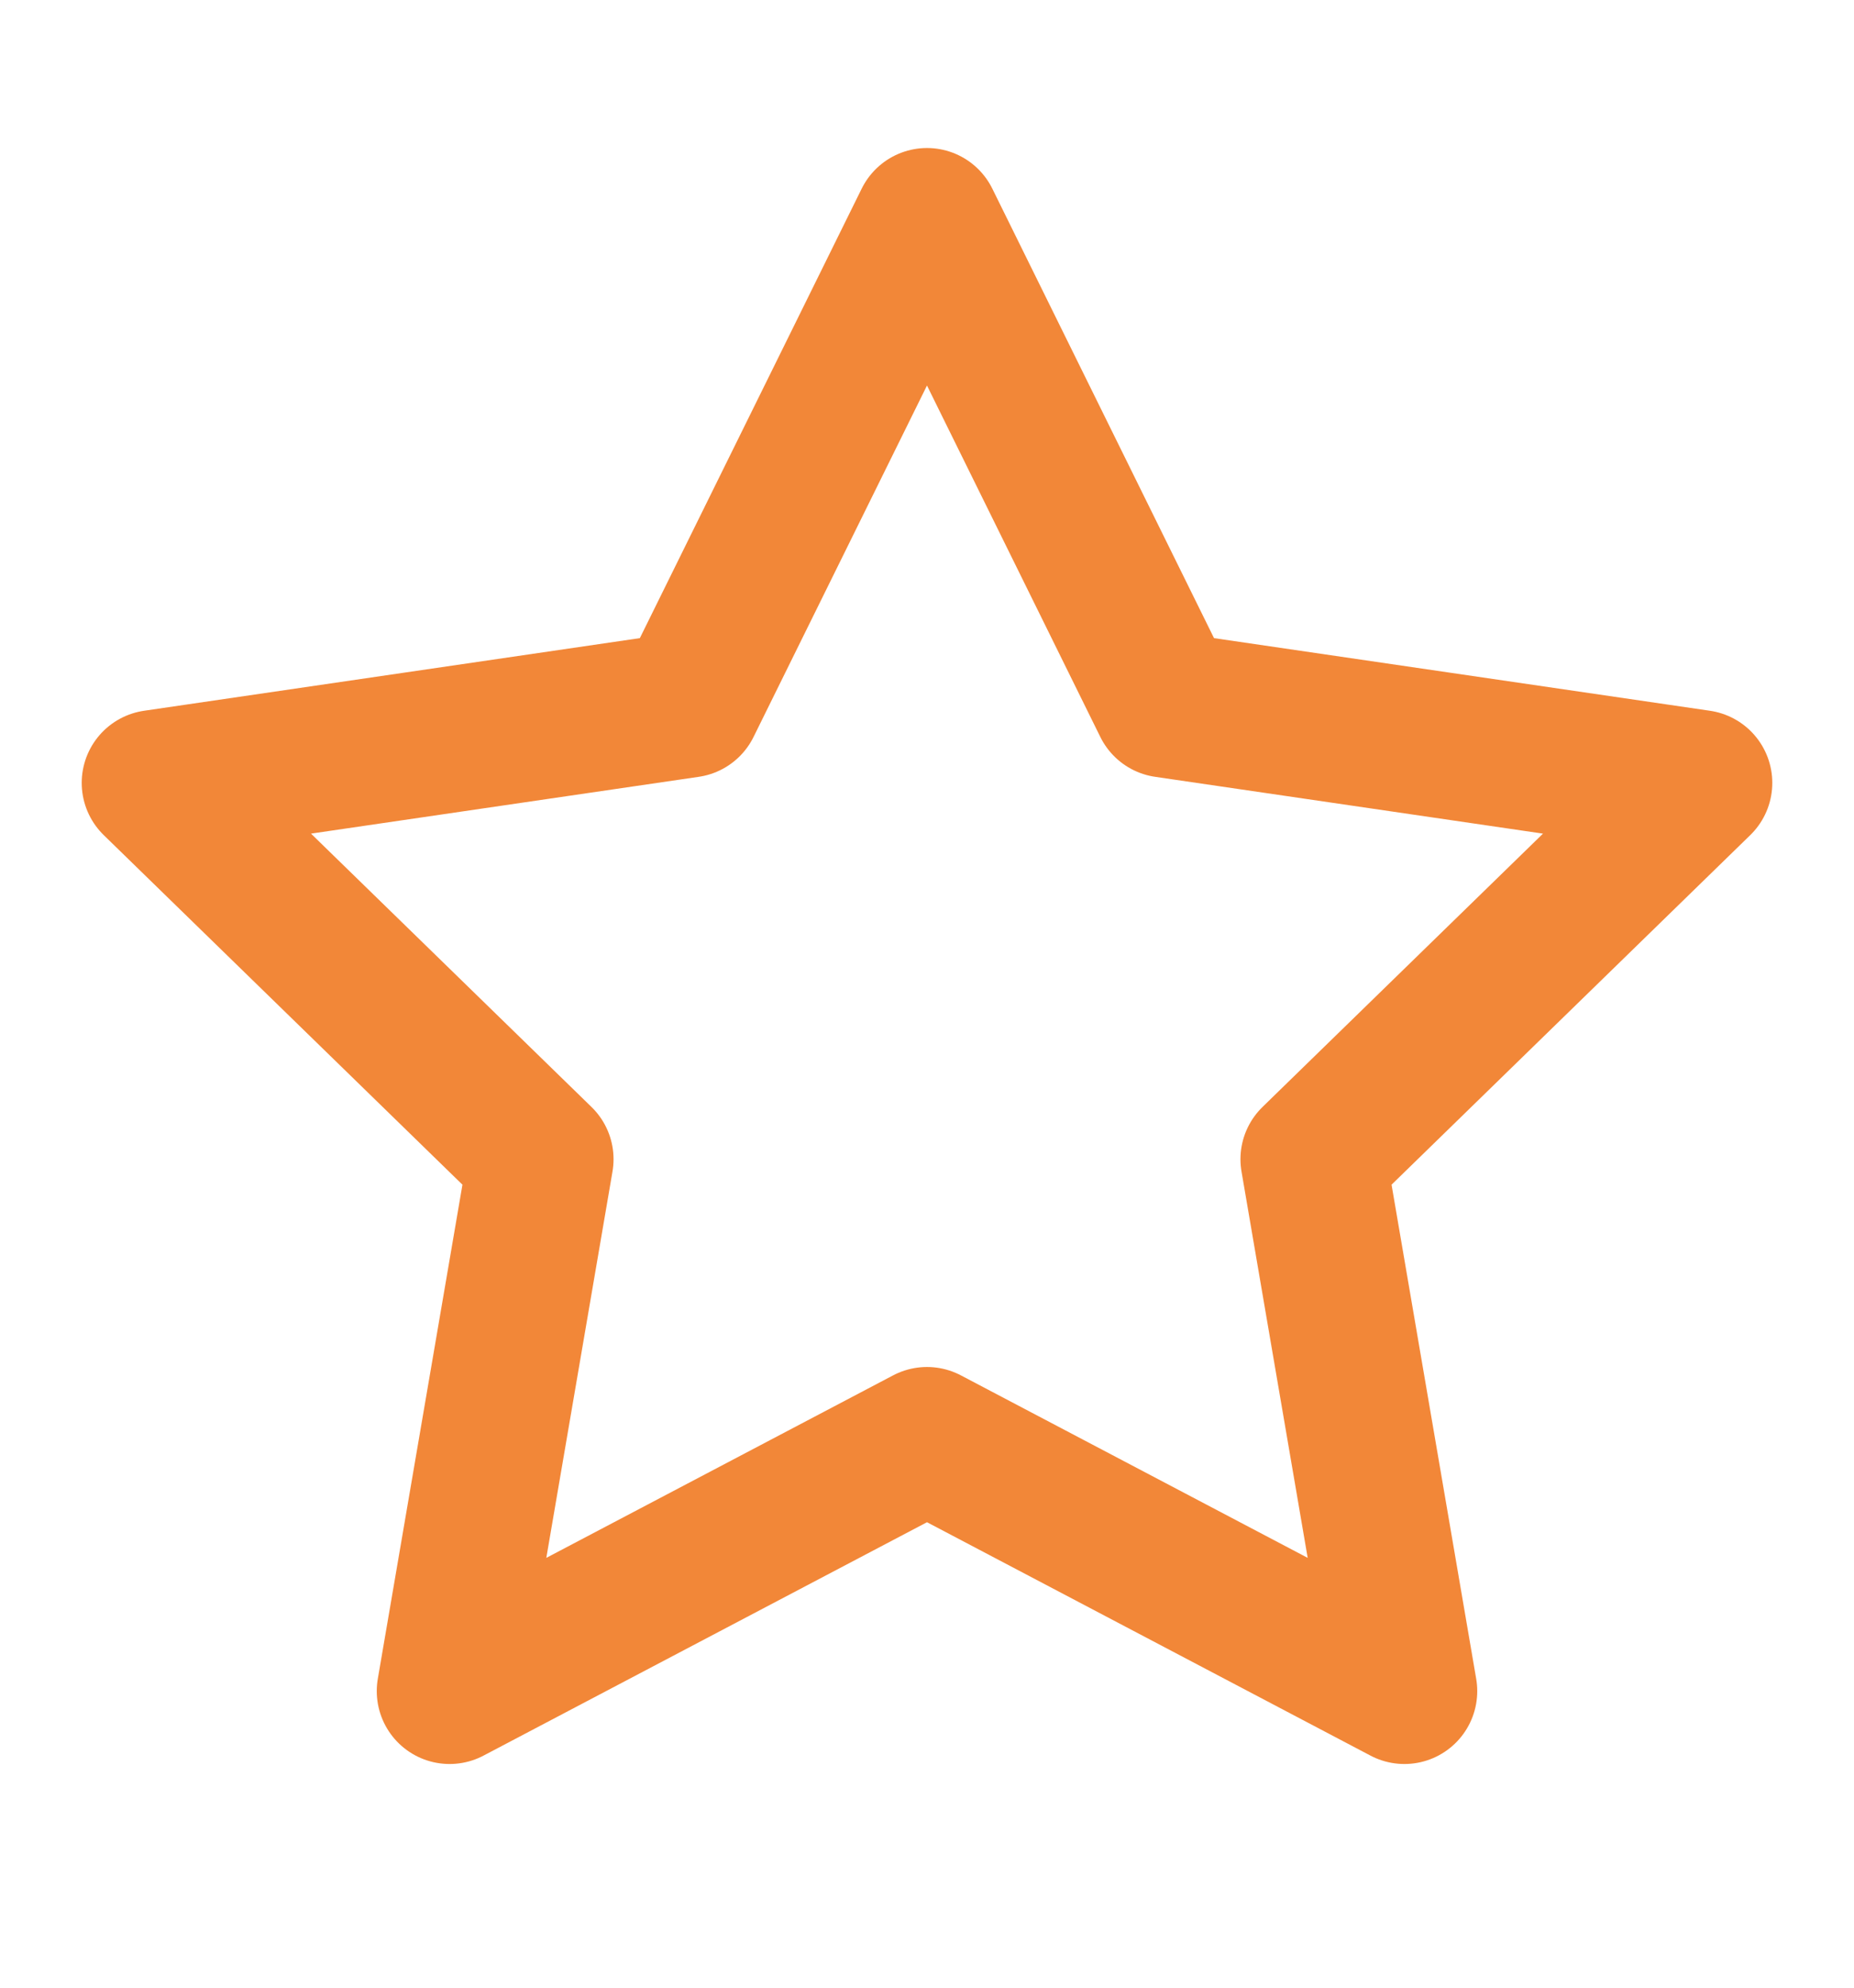 <svg width="14" height="15" viewBox="0 0 14 15" fill="none" xmlns="http://www.w3.org/2000/svg">
<path d="M7 1.667L8.802 5.318L12.833 5.908L9.917 8.748L10.605 12.762L7 10.866L3.395 12.762L4.083 8.748L1.167 5.908L5.197 5.318L7 1.667Z" stroke="#F28738" stroke-width="1.1" stroke-linecap="round" stroke-linejoin="round"/>
</svg>
